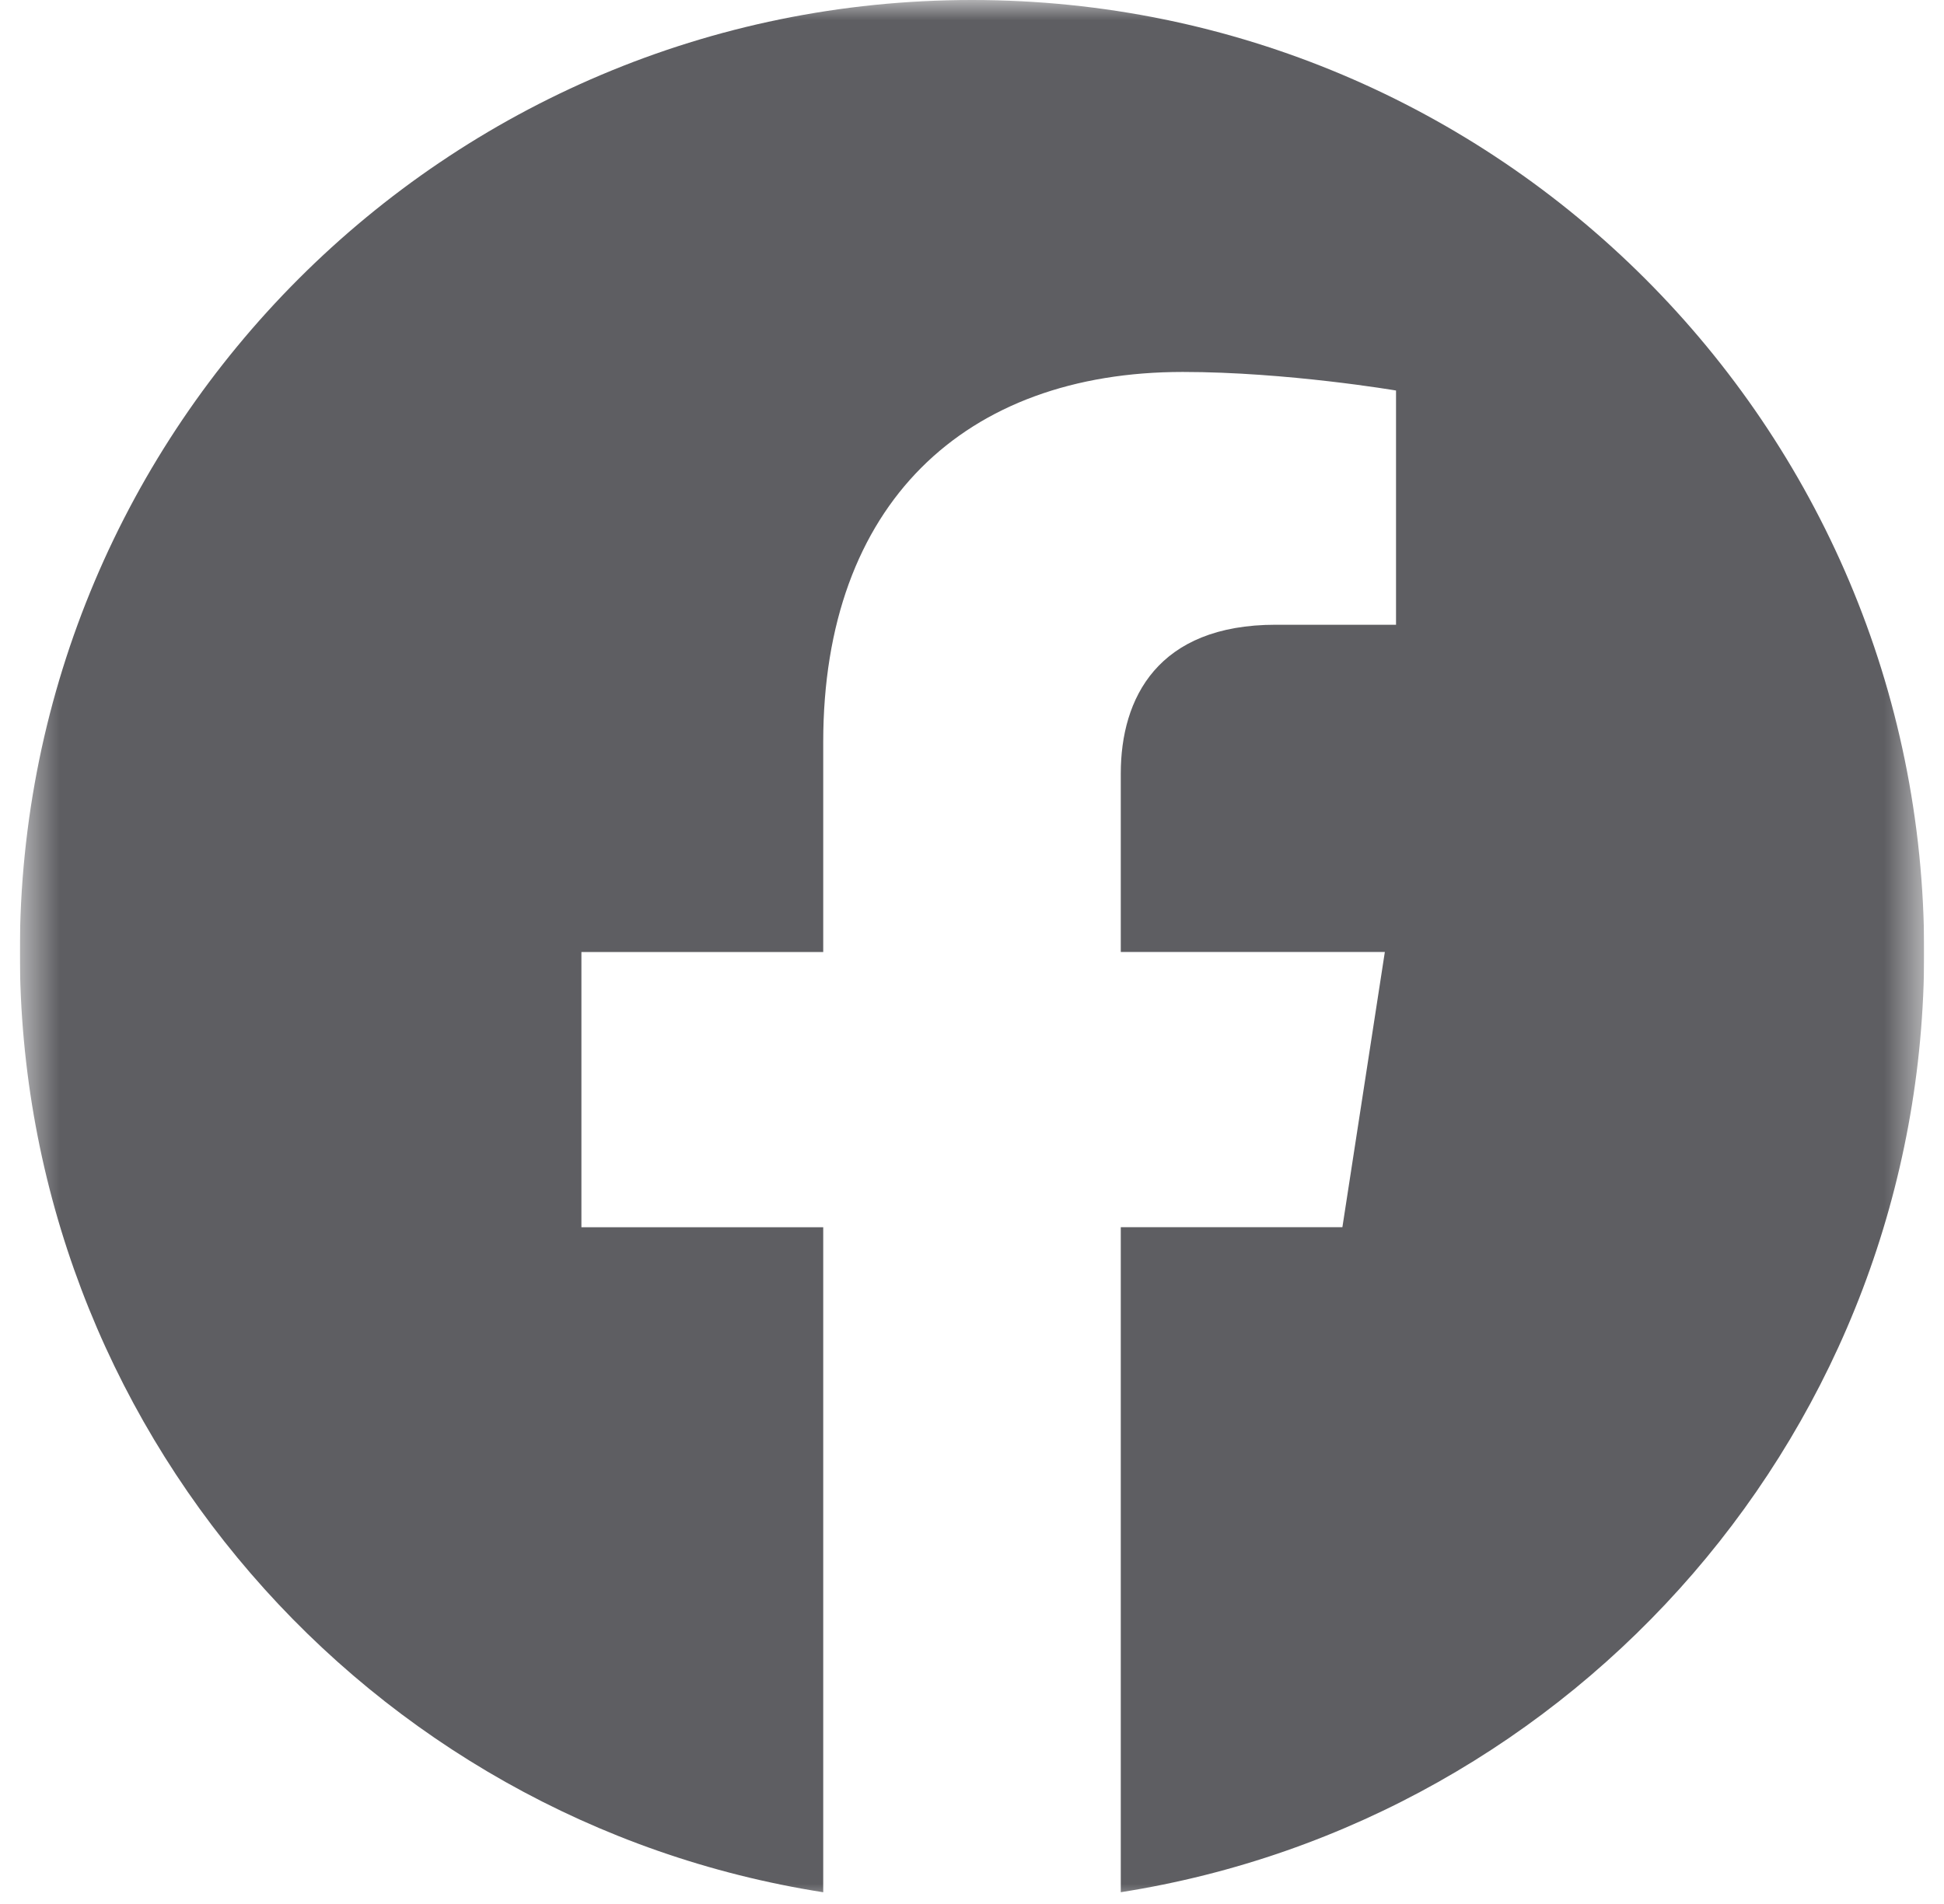 <svg width="49" height="48" viewBox="0 0 49 48" fill="none" xmlns="http://www.w3.org/2000/svg">
  <g id="Cib Facebook" clip-path="url(#clip0_377_1057)">
    <g id="Clip path group">
      <mask
        id="mask0_377_1057"
        style="mask-type:luminance"
        maskUnits="userSpaceOnUse"
        x="0"
        y="0"
        width="49"
        height="48"
      >
        <g id="clip0_405_249">
          <path id="Vector" d="M48.5 0H0.5V48H48.5V0Z" fill="white" />
        </g>
      </mask>
      <g mask="url(#mask0_377_1057)">
        <g id="Group">
          <path
            id="Vector_2"
            d="M48.5 24C48.5 10.742 37.75 0 24.5 0C11.242 0 0.5 10.742 0.5 24C0.5 35.976 9.274 45.906 20.75 47.704V30.939H14.655V24.001H20.75V18.711C20.75 12.697 24.328 9.377 29.812 9.377C32.438 9.377 35.188 9.845 35.188 9.845V15.75H32.156C29.18 15.75 28.25 17.602 28.25 19.5V24H34.906L33.836 30.938H28.25V47.703C39.717 45.905 48.5 35.976 48.5 24Z"
            fill="#5E5E62"
          />
        </g>
      </g>
    </g>
  </g>
  <defs>
    <clipPath id="clip0_377_1057">
      <rect width="48" height="48" fill="white" transform="translate(0.5)" />
    </clipPath>
  </defs>
</svg>
